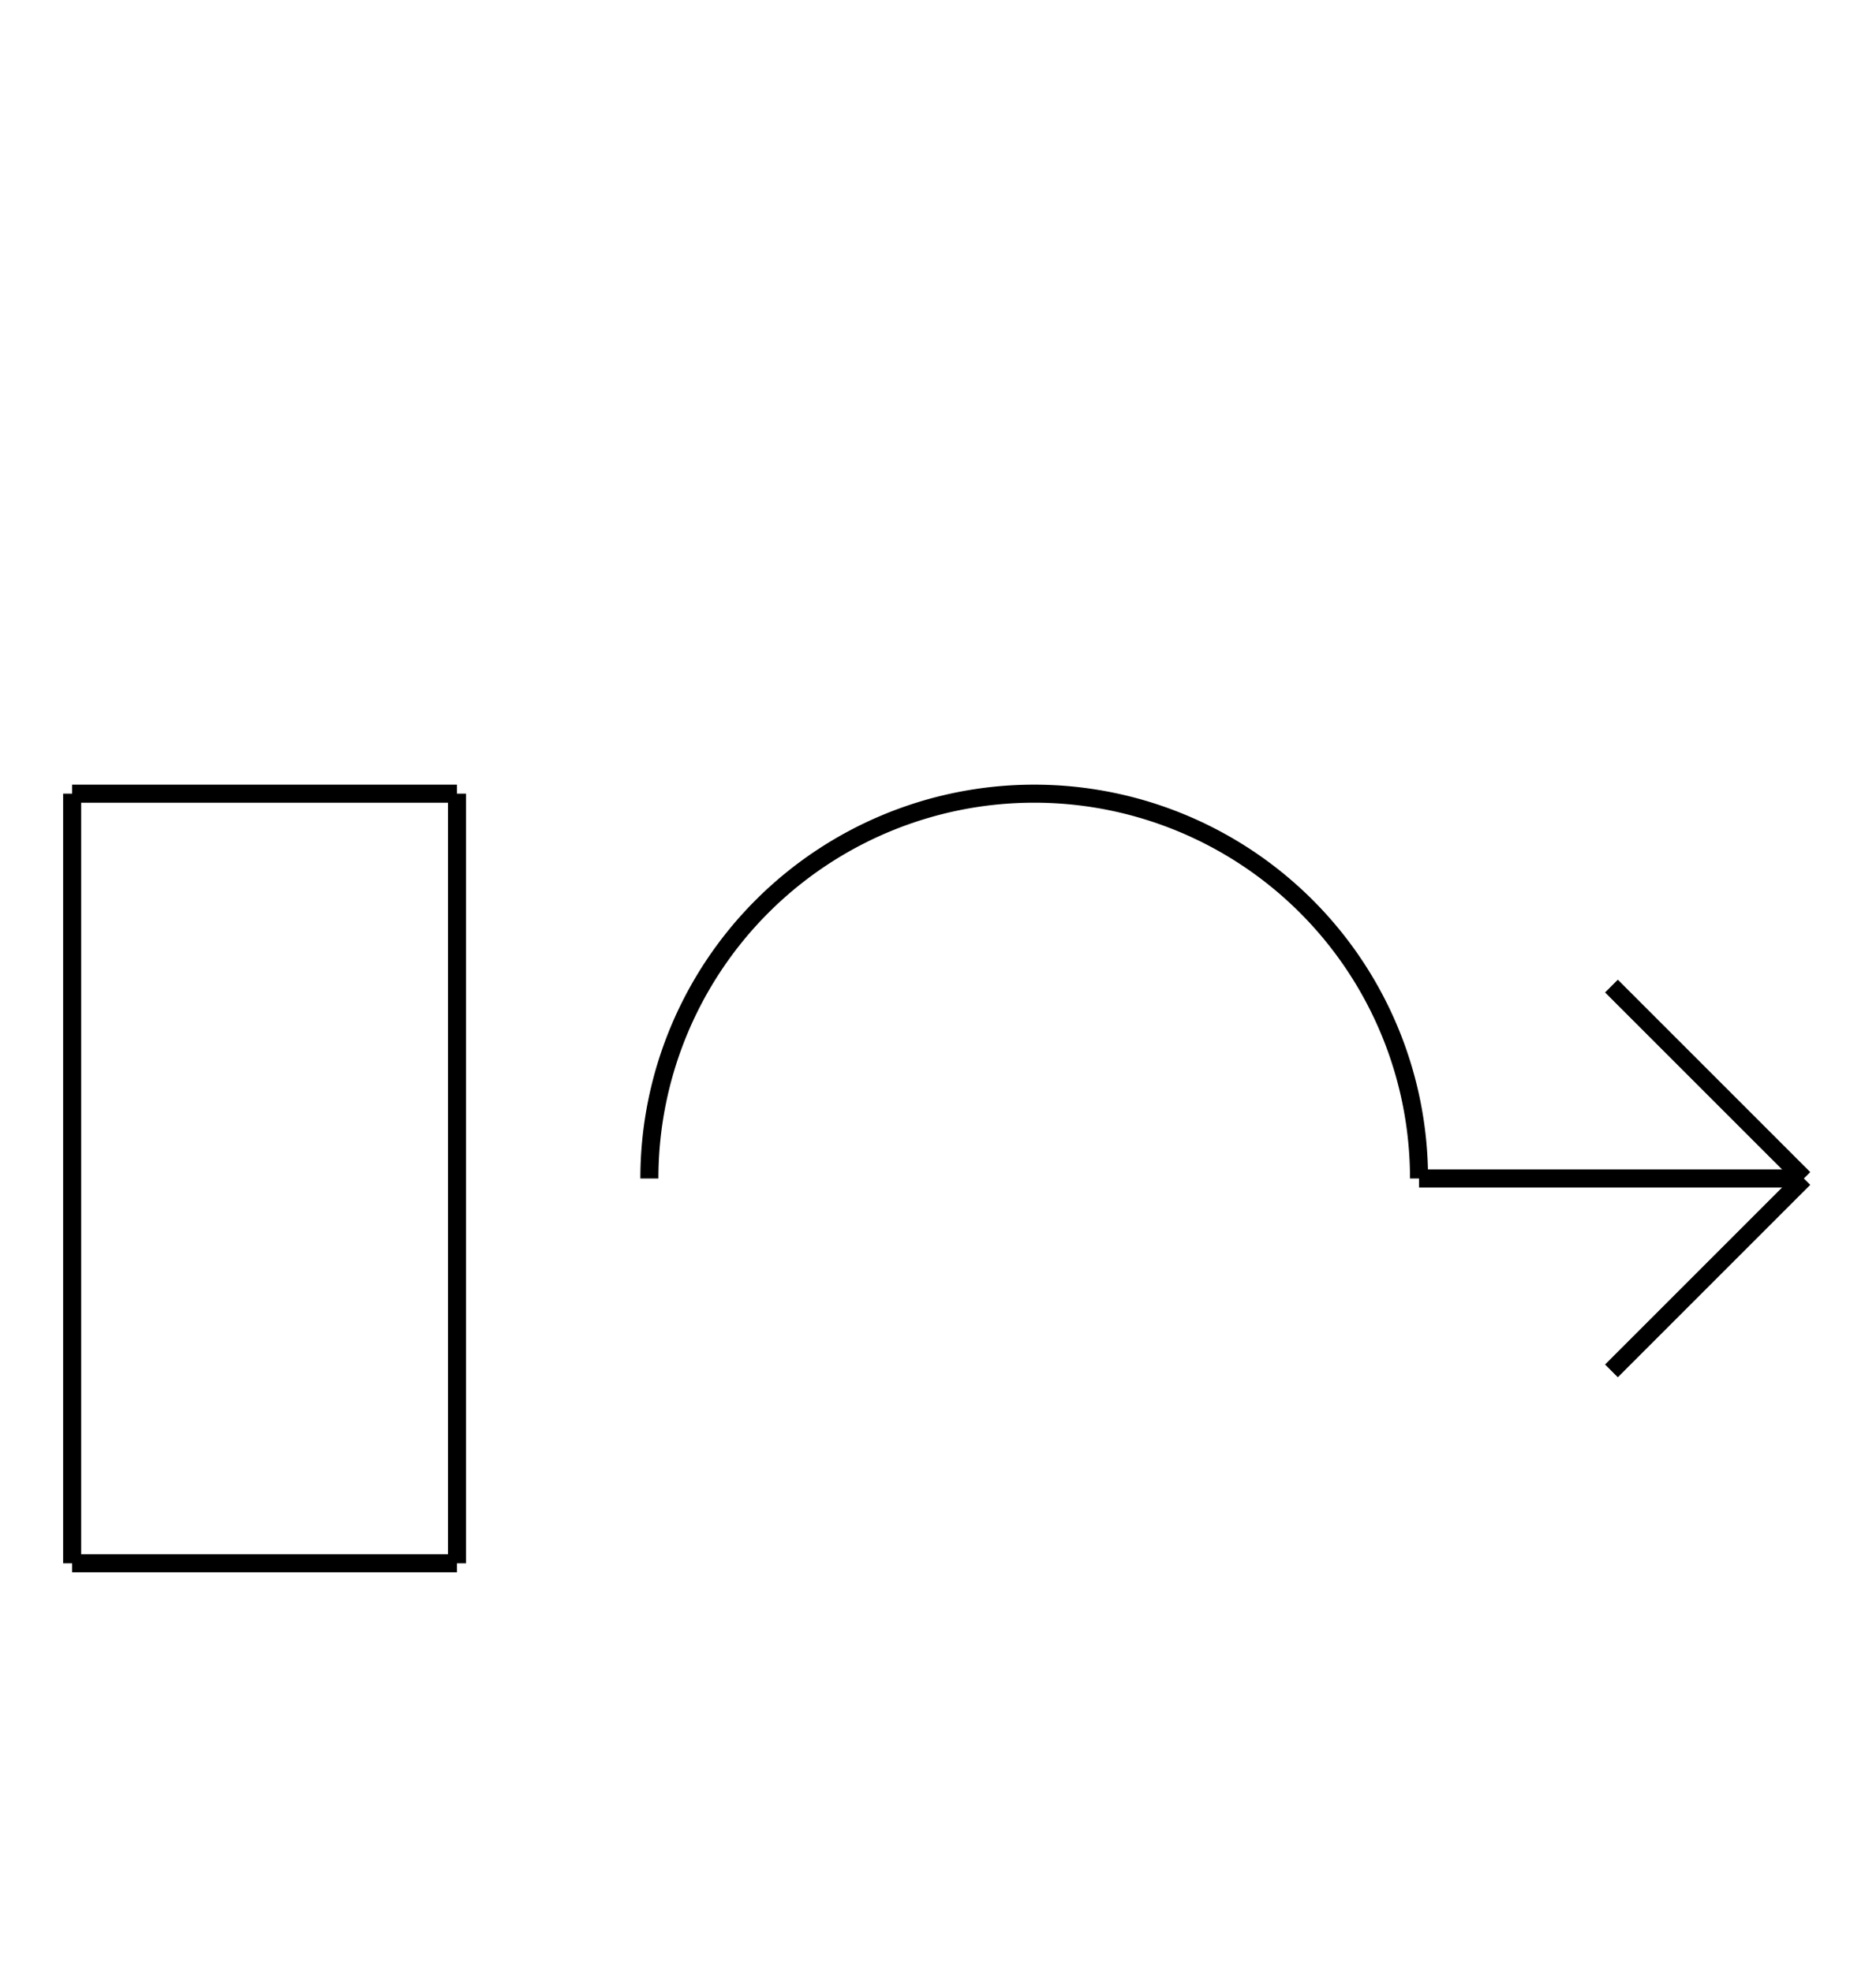<?xml version="1.0" encoding="UTF-8" standalone="no"?>
<!DOCTYPE svg PUBLIC "-//W3C//DTD SVG 1.0//EN" "http://www.w3.org/TR/2001/REC-SVG-20010904/DTD/svg10.dtd">
<svg xmlns="http://www.w3.org/2000/svg" width="312" height="328">
<style type="text/css">
.brush0 { fill: rgb(255,255,255); }
.pen0 { stroke: rgb(0,0,0); stroke-width: 1; stroke-linejoin: round; }
.font0 { font-size: 11px; font-family: "MS Sans Serif"; }
.pen1 { stroke: rgb(0,0,0); stroke-width: 7; stroke-linejoin: round; }
.brush1 { fill: none; }
.font1 { font-weight: bold; font-size: 16px; font-family: System, sans-serif; }
</style>
<g>
<line stroke="#000" stroke-width="3" stroke-linejoin="round" fill="none" x1="12" x2="76" y1="132" y2="132"/>
<line stroke="#000" stroke-width="3" stroke-linejoin="round" fill="none" x1="76" x2="76" y1="132" y2="260"/>
<line stroke="#000" stroke-width="3" stroke-linejoin="round" fill="none" x1="76" x2="12" y1="260" y2="260"/>
<line stroke="#000" stroke-width="3" stroke-linejoin="round" fill="none" x1="12" x2="12" y1="260" y2="132"/>
<path stroke="#000" stroke-width="3" stroke-linejoin="round" d="M 236.0,196.0 A 64.0,64.0 0 1 0 108.0,196.0" fill="none"/>
<line stroke="#000" stroke-width="3" stroke-linejoin="round" fill="none" x1="236" x2="300" y1="196" y2="196"/>
<line stroke="#000" stroke-width="3" stroke-linejoin="round" fill="none" x1="268" x2="300" y1="164" y2="196"/>
<line stroke="#000" stroke-width="3" stroke-linejoin="round" fill="none" x1="300" x2="268" y1="196" y2="228"/>
</g>
</svg>
